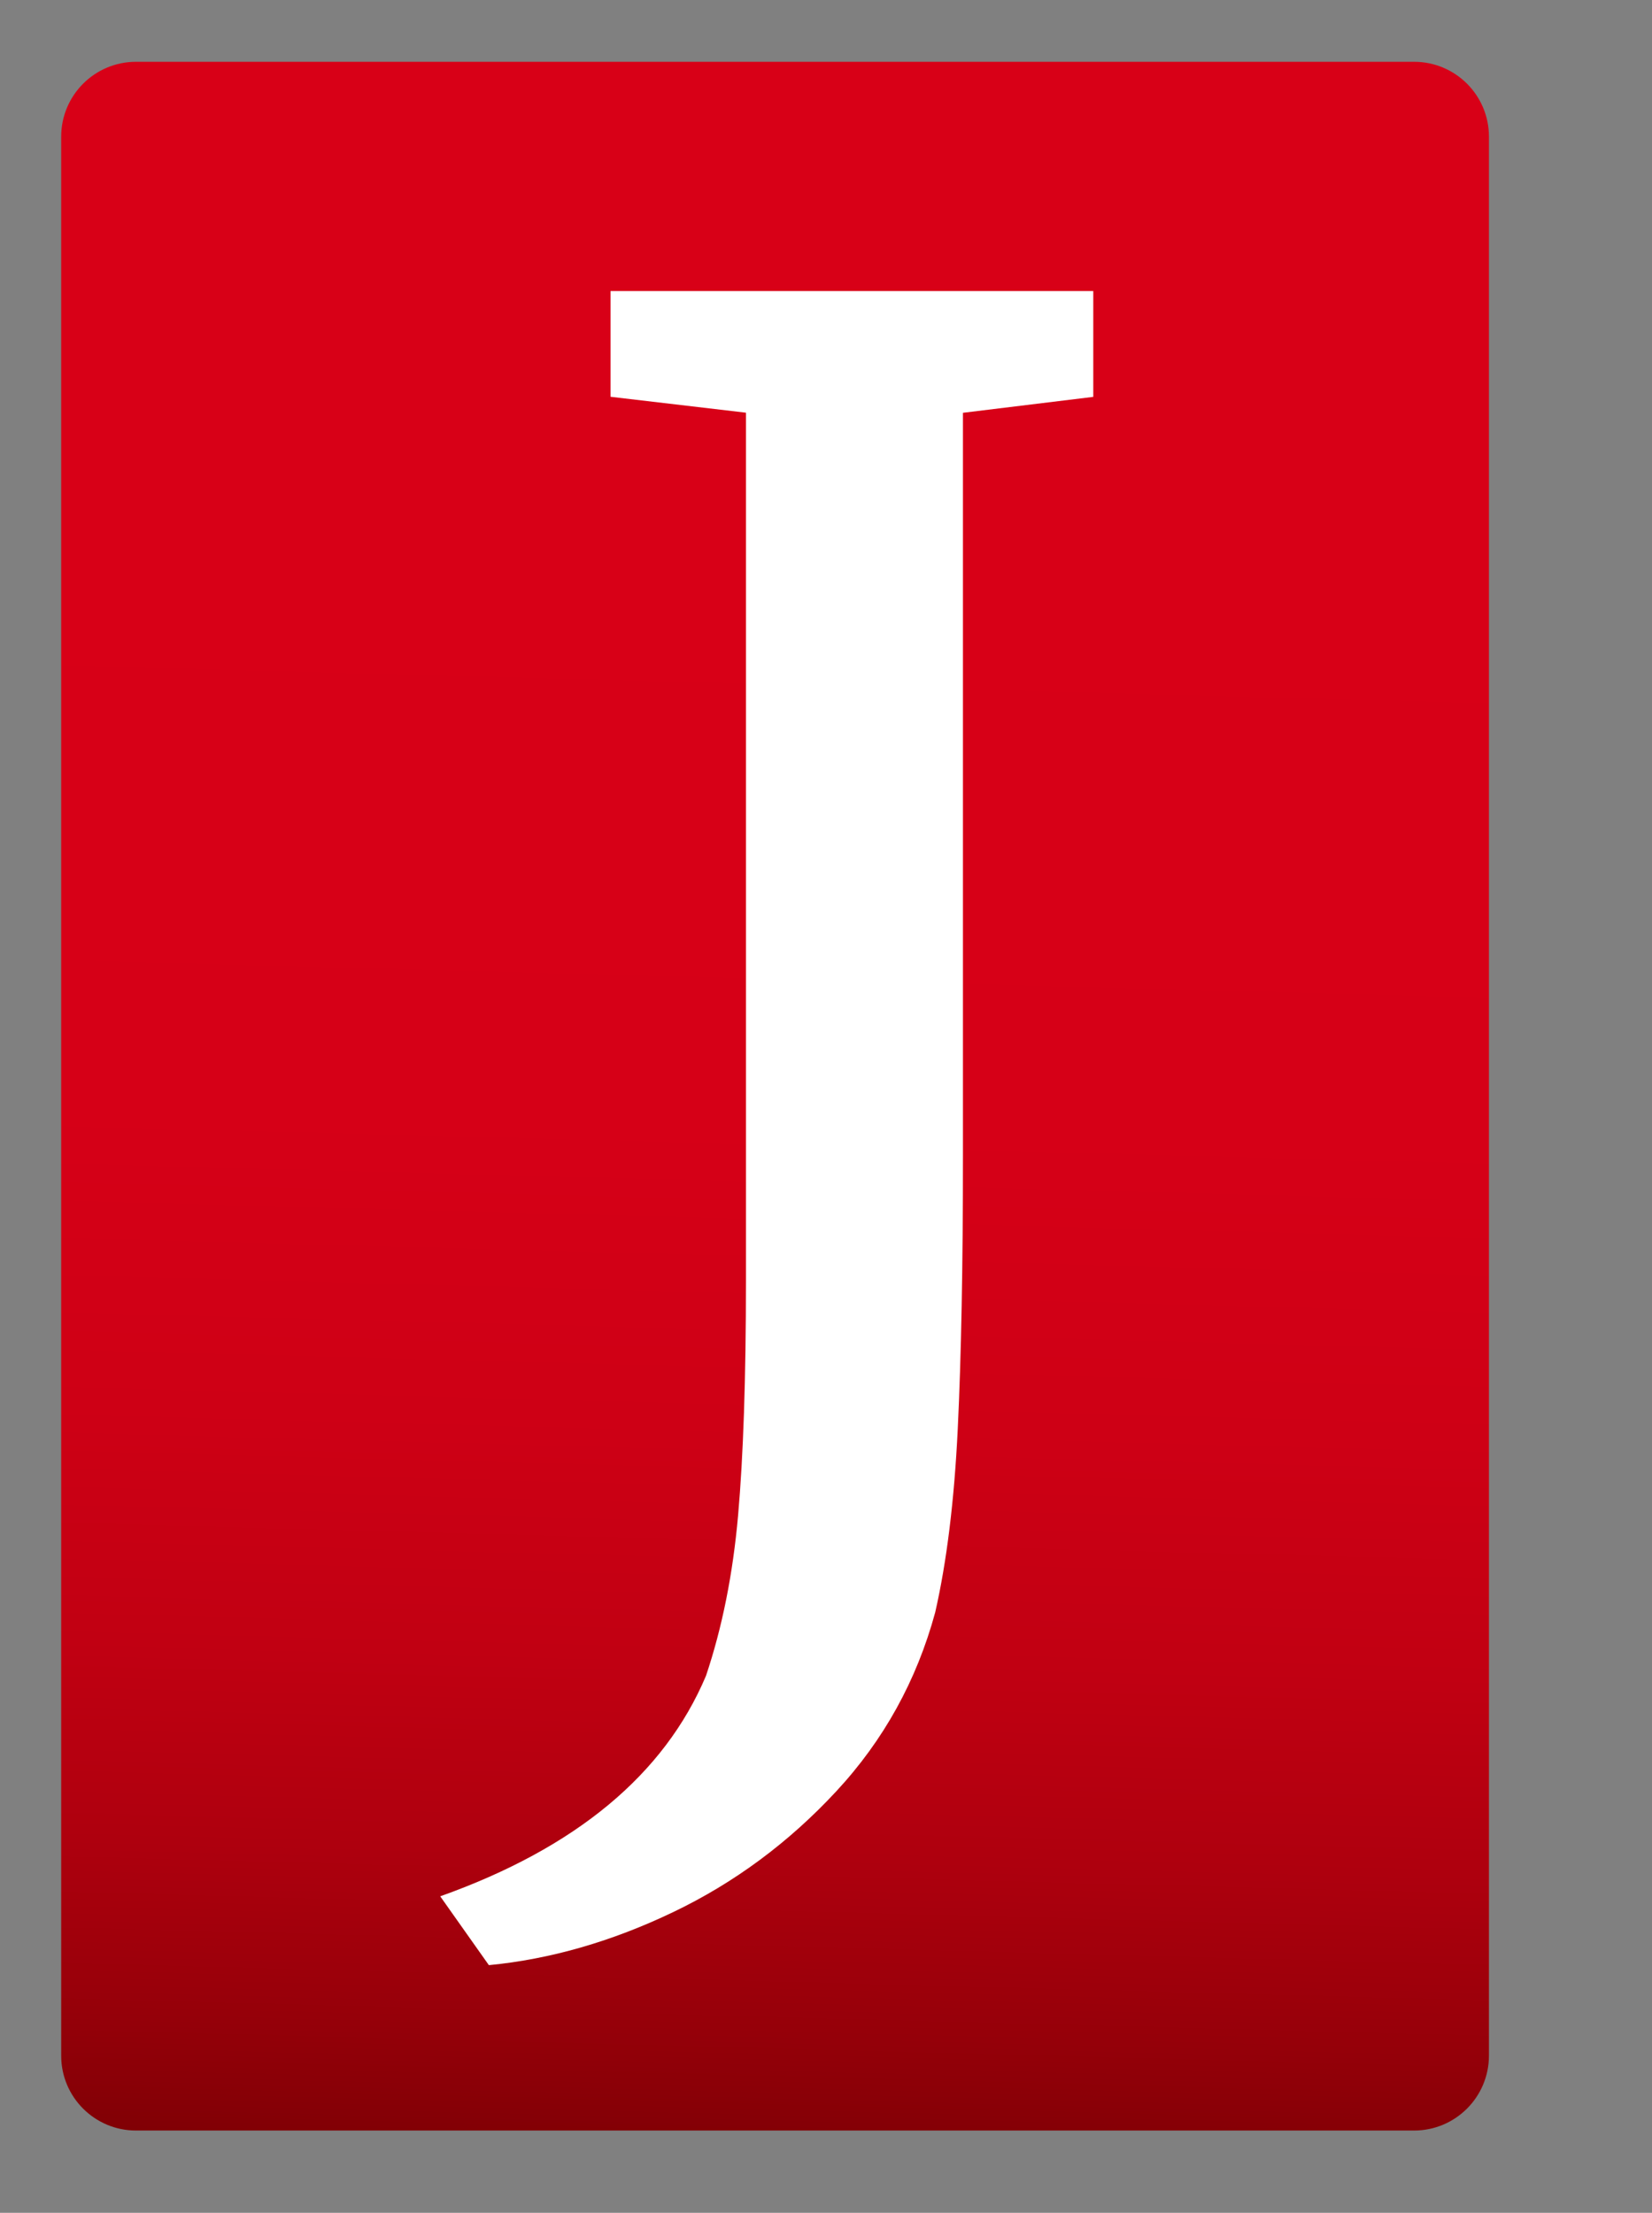 <?xml version="1.0" encoding="utf-8"?>
<!-- Generator: Adobe Illustrator 23.1.1, SVG Export Plug-In . SVG Version: 6.00 Build 0)  -->
<svg version="1.1" id="Layer_1" xmlns="http://www.w3.org/2000/svg" xmlns:xlink="http://www.w3.org/1999/xlink" x="0px" y="0px"
	 viewBox="0 0 162 217" style="enable-background:new 0 0 162 217;" xml:space="preserve">
<rect x="0" y="0" width="162" height="217" fill="#808080" stroke="none"/>
<style type="text/css">
	.st0{fill:url(#SVGID_1_);}
	.st1{fill:#FFFFFF;}
	.st2{fill:url(#SVGID_2_);}
	.st3{clip-path:url(#SVGID_4_);}
	.st4{fill:#F93F60;}
	.st5{fill:#D80017;}
	.st6{fill:#01EB62;}
	.st7{fill:#00B84F;}
	.st8{clip-path:url(#SVGID_6_);}
	.st9{clip-path:url(#SVGID_8_);}
	.st10{clip-path:url(#SVGID_10_);}
	.st11{clip-path:url(#SVGID_12_);}
	.st12{clip-path:url(#SVGID_14_);}
	.st13{fill:#F5F5F5;}
	.st14{display:none;}
	.st15{display:inline;}
	.st16{fill:#00873B;}
	.st17{fill:#333333;}
	.st18{fill:#D70017;}
	.st19{fill:url(#SVGID_15_);}
	.st20{fill:url(#SVGID_16_);}
</style>
<linearGradient id="SVGID_1_" gradientUnits="userSpaceOnUse" x1="71.994" y1="259.728" x2="77.442" y2="52.692">
	<stop  offset="0.181" style="stop-color:#680000"/>
	<stop  offset="0.215" style="stop-color:#780003"/>
	<stop  offset="0.291" style="stop-color:#950009"/>
	<stop  offset="0.375" style="stop-color:#AE000E"/>
	<stop  offset="0.469" style="stop-color:#C10012"/>
	<stop  offset="0.58" style="stop-color:#CE0015"/>
	<stop  offset="0.721" style="stop-color:#D60017"/>
	<stop  offset="1" style="stop-color:#D80017"/>
</linearGradient>
<path class="st0" d="M138.66,208.93H13.34c-4.05,0-7.34-3.28-7.34-7.34V13.4c0-4.05,3.28-7.34,7.34-7.34h125.33
	c4.05,0,7.34,3.28,7.34,7.34v188.2C146,205.65,142.72,208.93,138.66,208.93z"/>
<g>
	<path class="st1" d="M107.2,38.92l-12.77,1.56v72.83c0,10.84-0.17,19.78-0.51,26.81c-0.34,7.04-1.08,13.03-2.21,17.99
		c-1.82,6.69-5.05,12.54-9.71,17.56c-4.66,5.02-9.99,8.97-16.01,11.85c-6.02,2.88-12.04,4.61-18.05,5.19l-4.77-6.75
		c13.28-4.73,21.97-11.94,26.06-21.62c1.59-4.73,2.64-9.97,3.15-15.74c0.51-5.77,0.77-13.43,0.77-23.01V40.47l-13.28-1.56V28.54
		h47.34V38.92z"/>
</g>
</svg>
